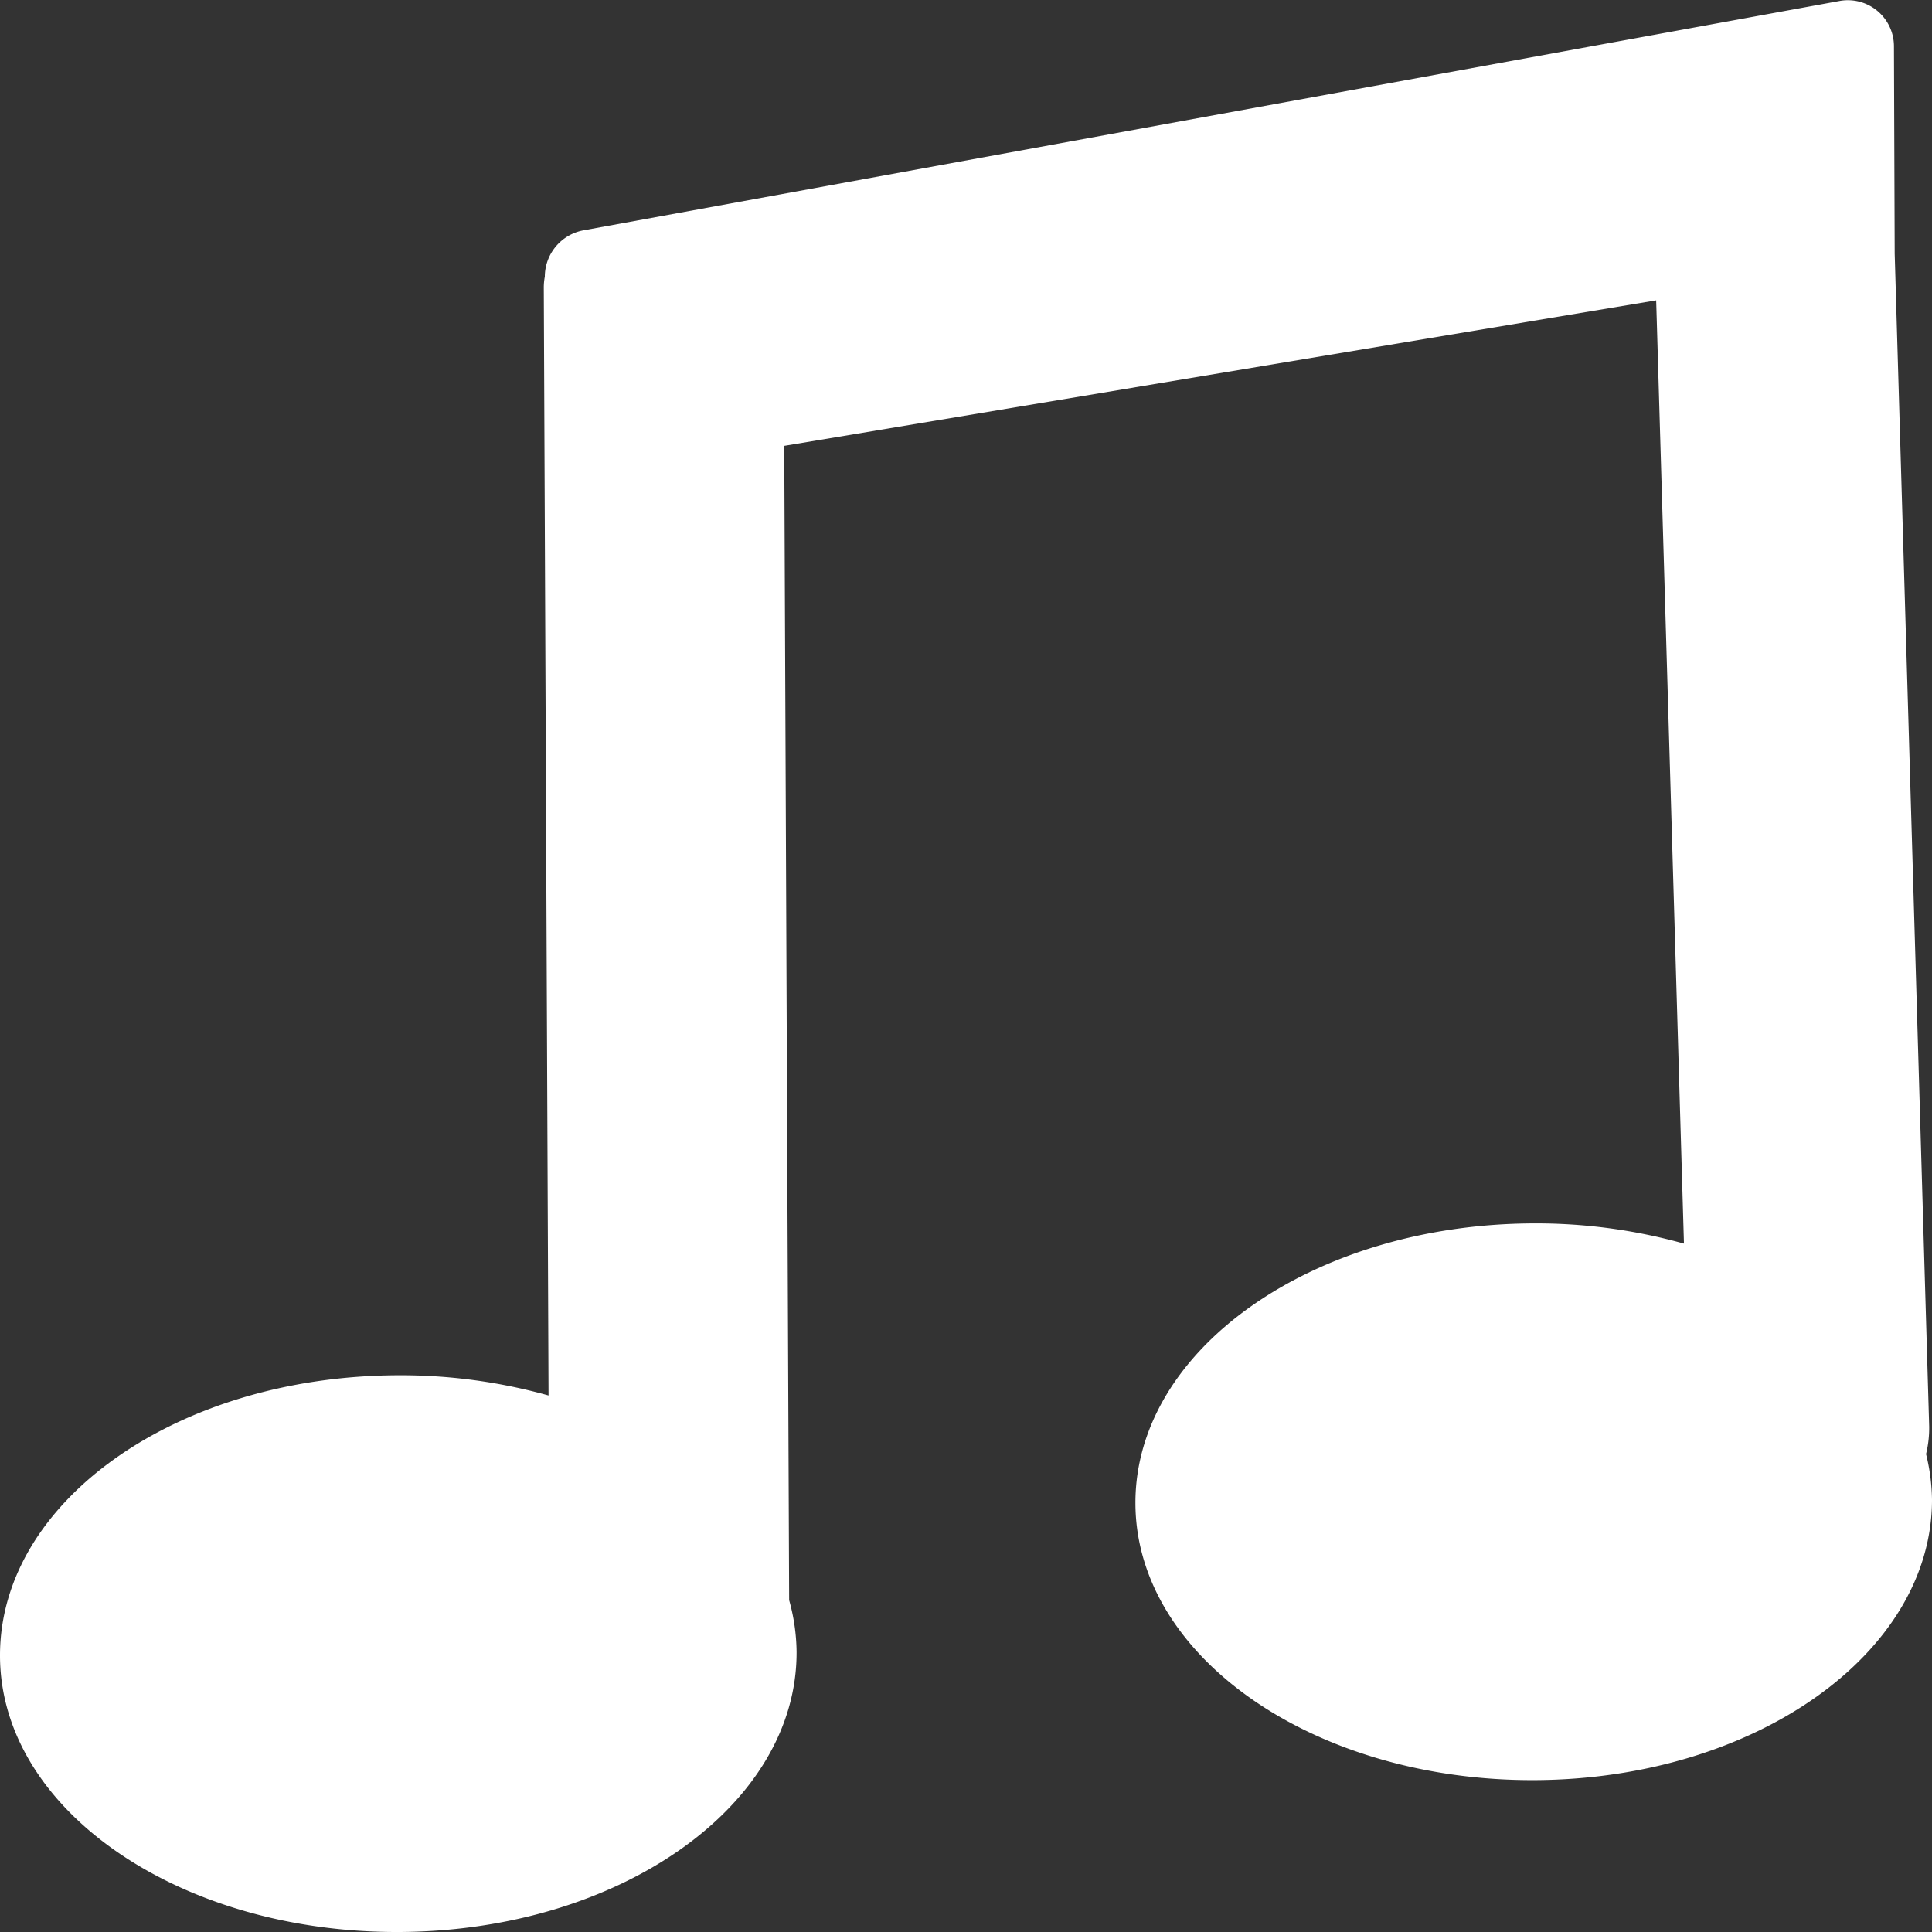 <svg height="13" viewBox="0 0 13 13" width="13" xmlns="http://www.w3.org/2000/svg">
    <rect x="0" y="0" width="13" height="13" fill="#333333" stroke="none"/>
    <g data-name="Melody Icon" id="Melody_Icon" transform="translate(0)">
        <path d="M12.96,9.784a.732.732,0,0,0,.021-.187l-.232-7.89L12.744.313a.31.31,0,0,0-.363-.307L3.925,1.55a.318.318,0,0,0-.259.311.394.394,0,0,0-.007.076l.032,7.453a3.686,3.686,0,0,0-1.019-.136C1.192,9.261,0,10.1,0,11.139S1.208,13.007,2.688,13s2.676-.85,2.672-1.885a1.336,1.336,0,0,0-.05-.348L5.277,3l5.867-.979.187,6.347a3.69,3.69,0,0,0-1.019-.136c-1.48.007-2.676.85-2.672,1.885s1.208,1.868,2.688,1.861S13,11.125,13,10.091a1.338,1.338,0,0,0-.04-.307" data-name="Fill 1"
            fill="#fff"
            id="Fill_1" />
    </g>
</svg>
